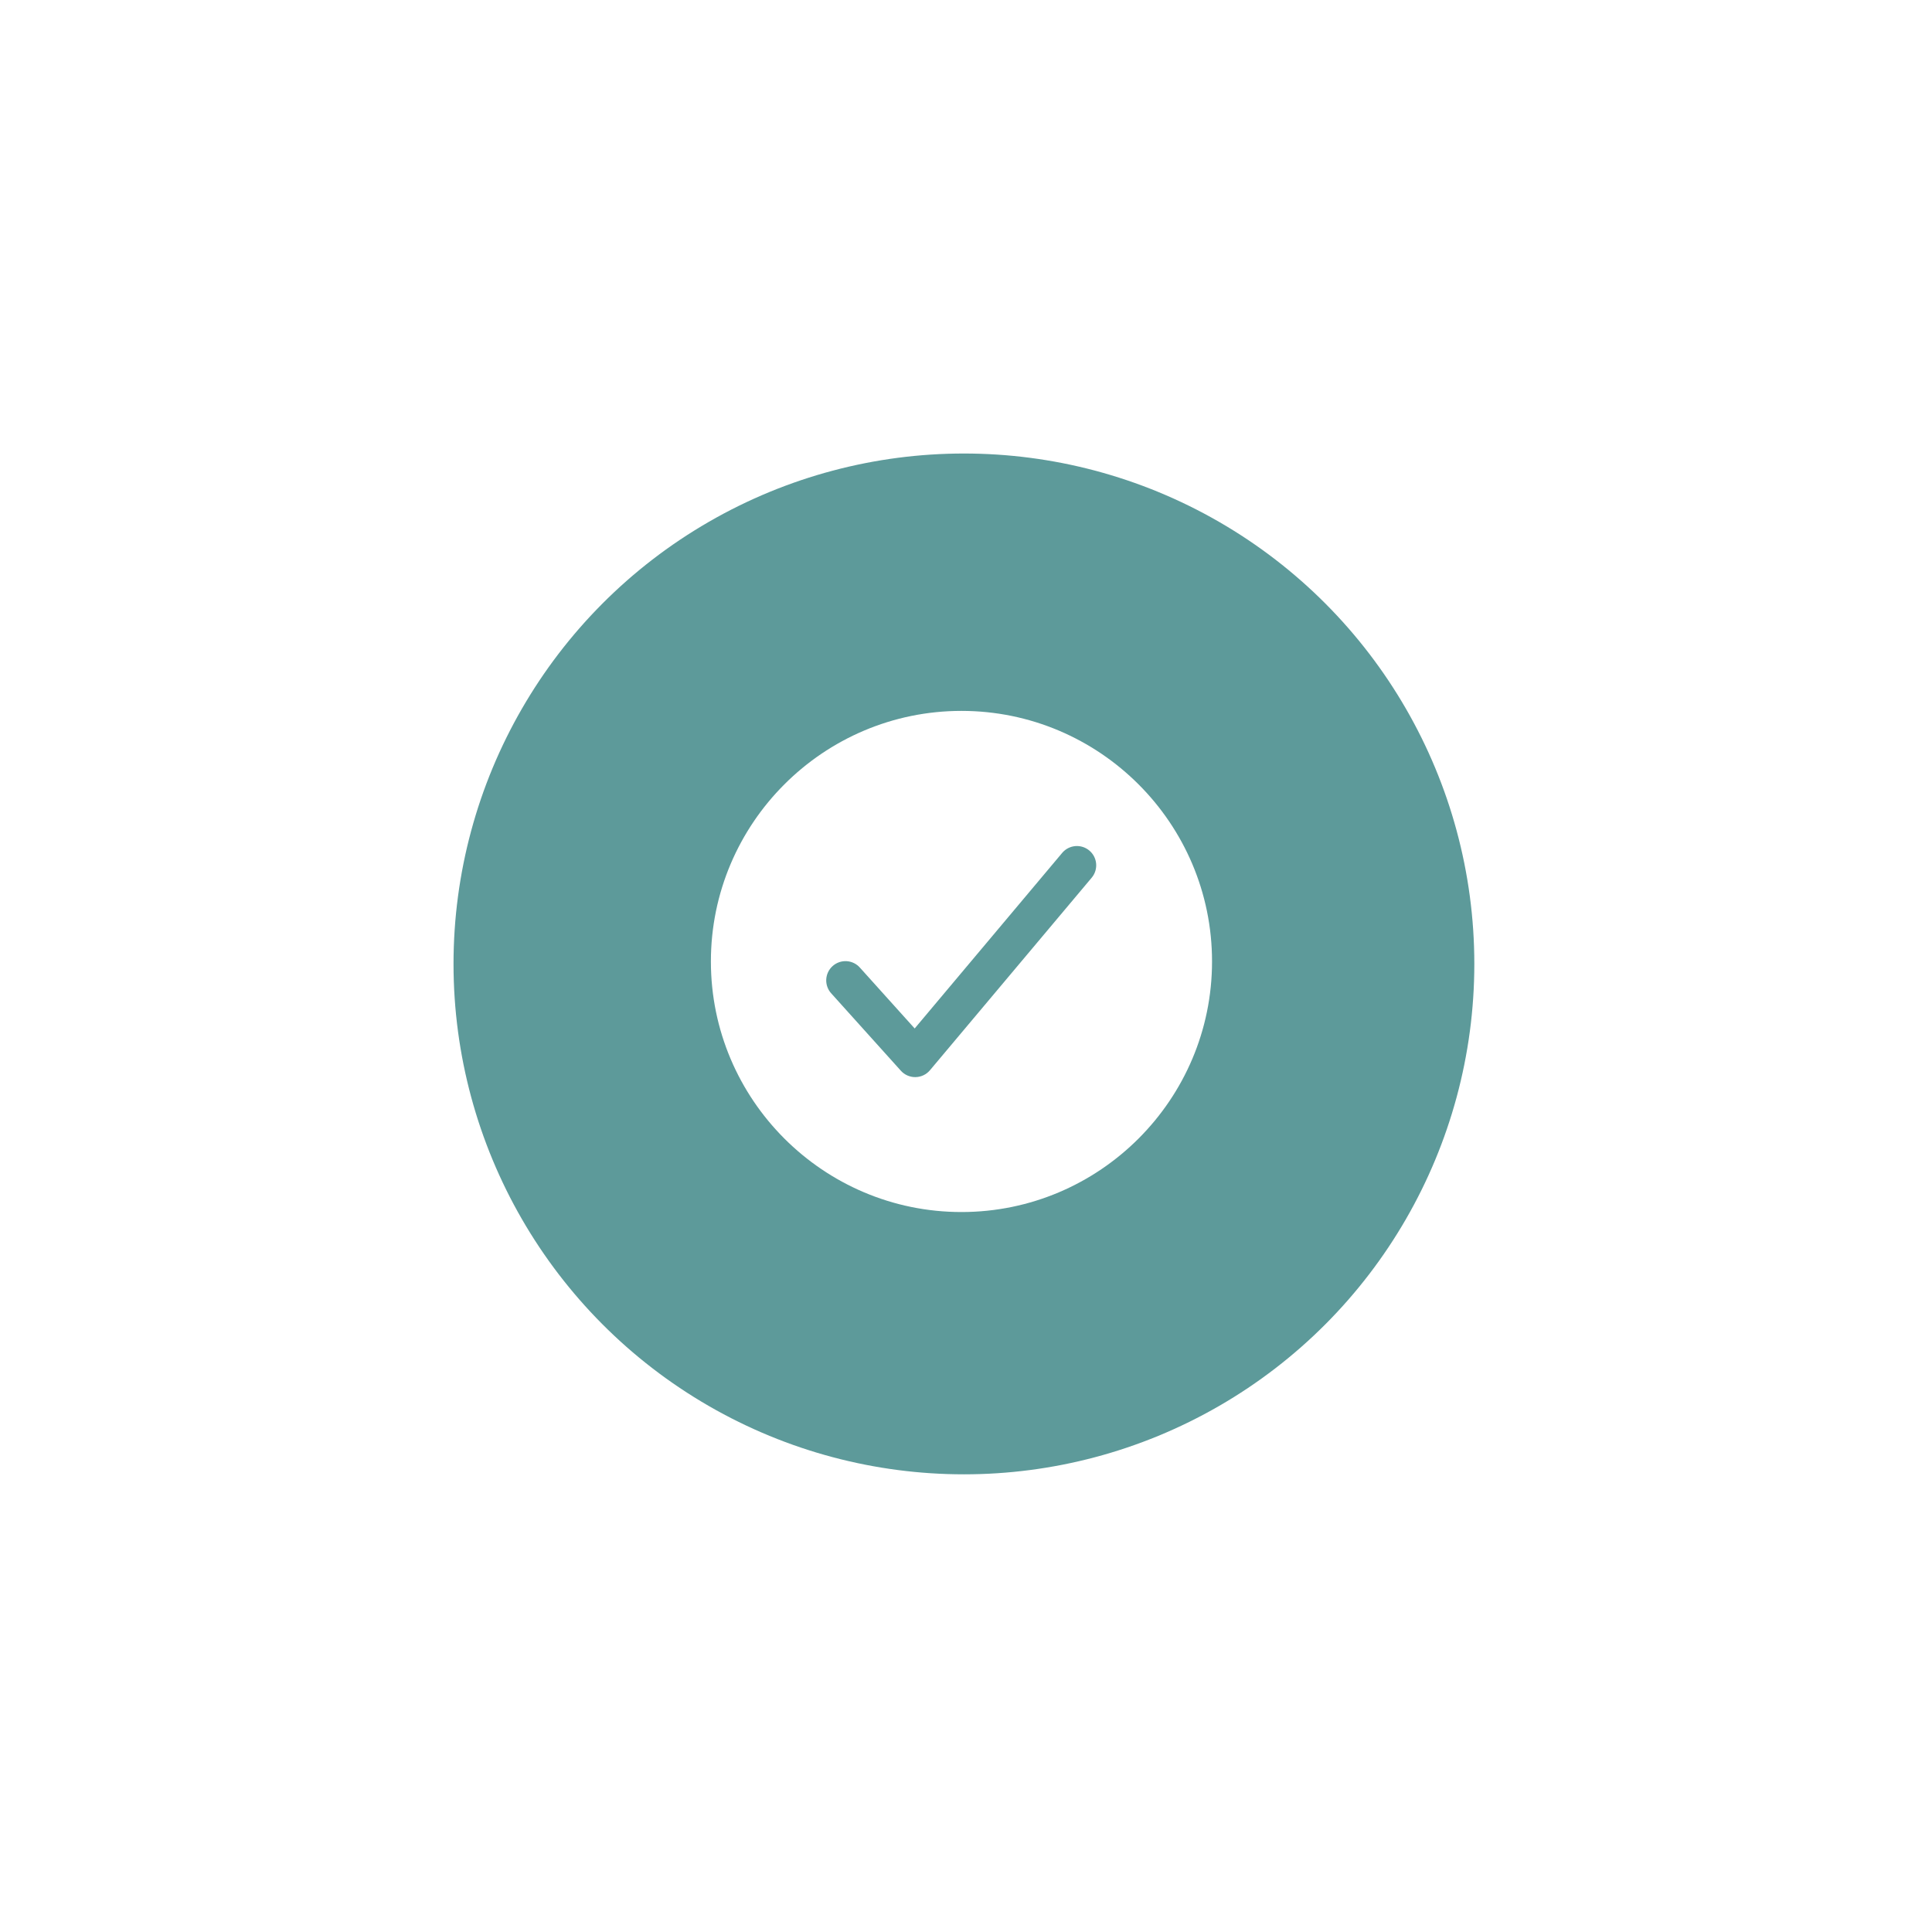 <svg width="213" height="213" viewBox="0 0 213 213" fill="none" xmlns="http://www.w3.org/2000/svg">
<g filter="url(#filter0_d_135_51)">
<g filter="url(#filter1_d_135_51)">
<circle cx="106.271" cy="106.271" r="56.271" fill="#5D9A9A"/>
</g>
<path d="M106 78.375C90.768 78.375 78.375 90.768 78.375 106C78.375 121.232 90.768 133.625 106 133.625C121.232 133.625 133.625 121.232 133.625 106C133.625 90.768 121.232 78.375 106 78.375ZM120.377 96.742L102.527 117.992C102.331 118.225 102.088 118.413 101.813 118.544C101.538 118.675 101.238 118.745 100.933 118.75H100.897C100.599 118.75 100.305 118.687 100.033 118.566C99.761 118.445 99.517 118.268 99.318 118.046L91.668 109.546C91.474 109.34 91.323 109.097 91.224 108.832C91.125 108.567 91.079 108.284 91.091 108.001C91.103 107.718 91.171 107.44 91.291 107.184C91.412 106.928 91.582 106.698 91.793 106.509C92.003 106.319 92.25 106.174 92.517 106.081C92.785 105.988 93.068 105.95 93.351 105.968C93.633 105.986 93.909 106.06 94.163 106.187C94.416 106.313 94.642 106.489 94.826 106.704L100.842 113.387L117.123 94.008C117.488 93.586 118.005 93.325 118.561 93.28C119.118 93.236 119.67 93.412 120.097 93.771C120.525 94.13 120.794 94.643 120.846 95.199C120.898 95.755 120.73 96.309 120.377 96.742Z" fill="white"/>
</g>
<defs>
<filter id="filter0_d_135_51" x="0" y="0" width="212.541" height="212.541" filterUnits="userSpaceOnUse" color-interpolation-filters="sRGB">
<feFlood flood-opacity="0" result="BackgroundImageFix"/>
<feColorMatrix in="SourceAlpha" type="matrix" values="0 0 0 0 0 0 0 0 0 0 0 0 0 0 0 0 0 0 127 0" result="hardAlpha"/>
<feOffset/>
<feGaussianBlur stdDeviation="25"/>
<feComposite in2="hardAlpha" operator="out"/>
<feColorMatrix type="matrix" values="0 0 0 0 0 0 0 0 0 0 0 0 0 0 0 0 0 0 0.04 0"/>
<feBlend mode="normal" in2="BackgroundImageFix" result="effect1_dropShadow_135_51"/>
<feBlend mode="normal" in="SourceGraphic" in2="effect1_dropShadow_135_51" result="shape"/>
</filter>
<filter id="filter1_d_135_51" x="0" y="0" width="212.541" height="212.541" filterUnits="userSpaceOnUse" color-interpolation-filters="sRGB">
<feFlood flood-opacity="0" result="BackgroundImageFix"/>
<feColorMatrix in="SourceAlpha" type="matrix" values="0 0 0 0 0 0 0 0 0 0 0 0 0 0 0 0 0 0 127 0" result="hardAlpha"/>
<feOffset/>
<feGaussianBlur stdDeviation="25"/>
<feComposite in2="hardAlpha" operator="out"/>
<feColorMatrix type="matrix" values="0 0 0 0 0 0 0 0 0 0 0 0 0 0 0 0 0 0 0.04 0"/>
<feBlend mode="normal" in2="BackgroundImageFix" result="effect1_dropShadow_135_51"/>
<feBlend mode="normal" in="SourceGraphic" in2="effect1_dropShadow_135_51" result="shape"/>
</filter>
</defs>
</svg>
